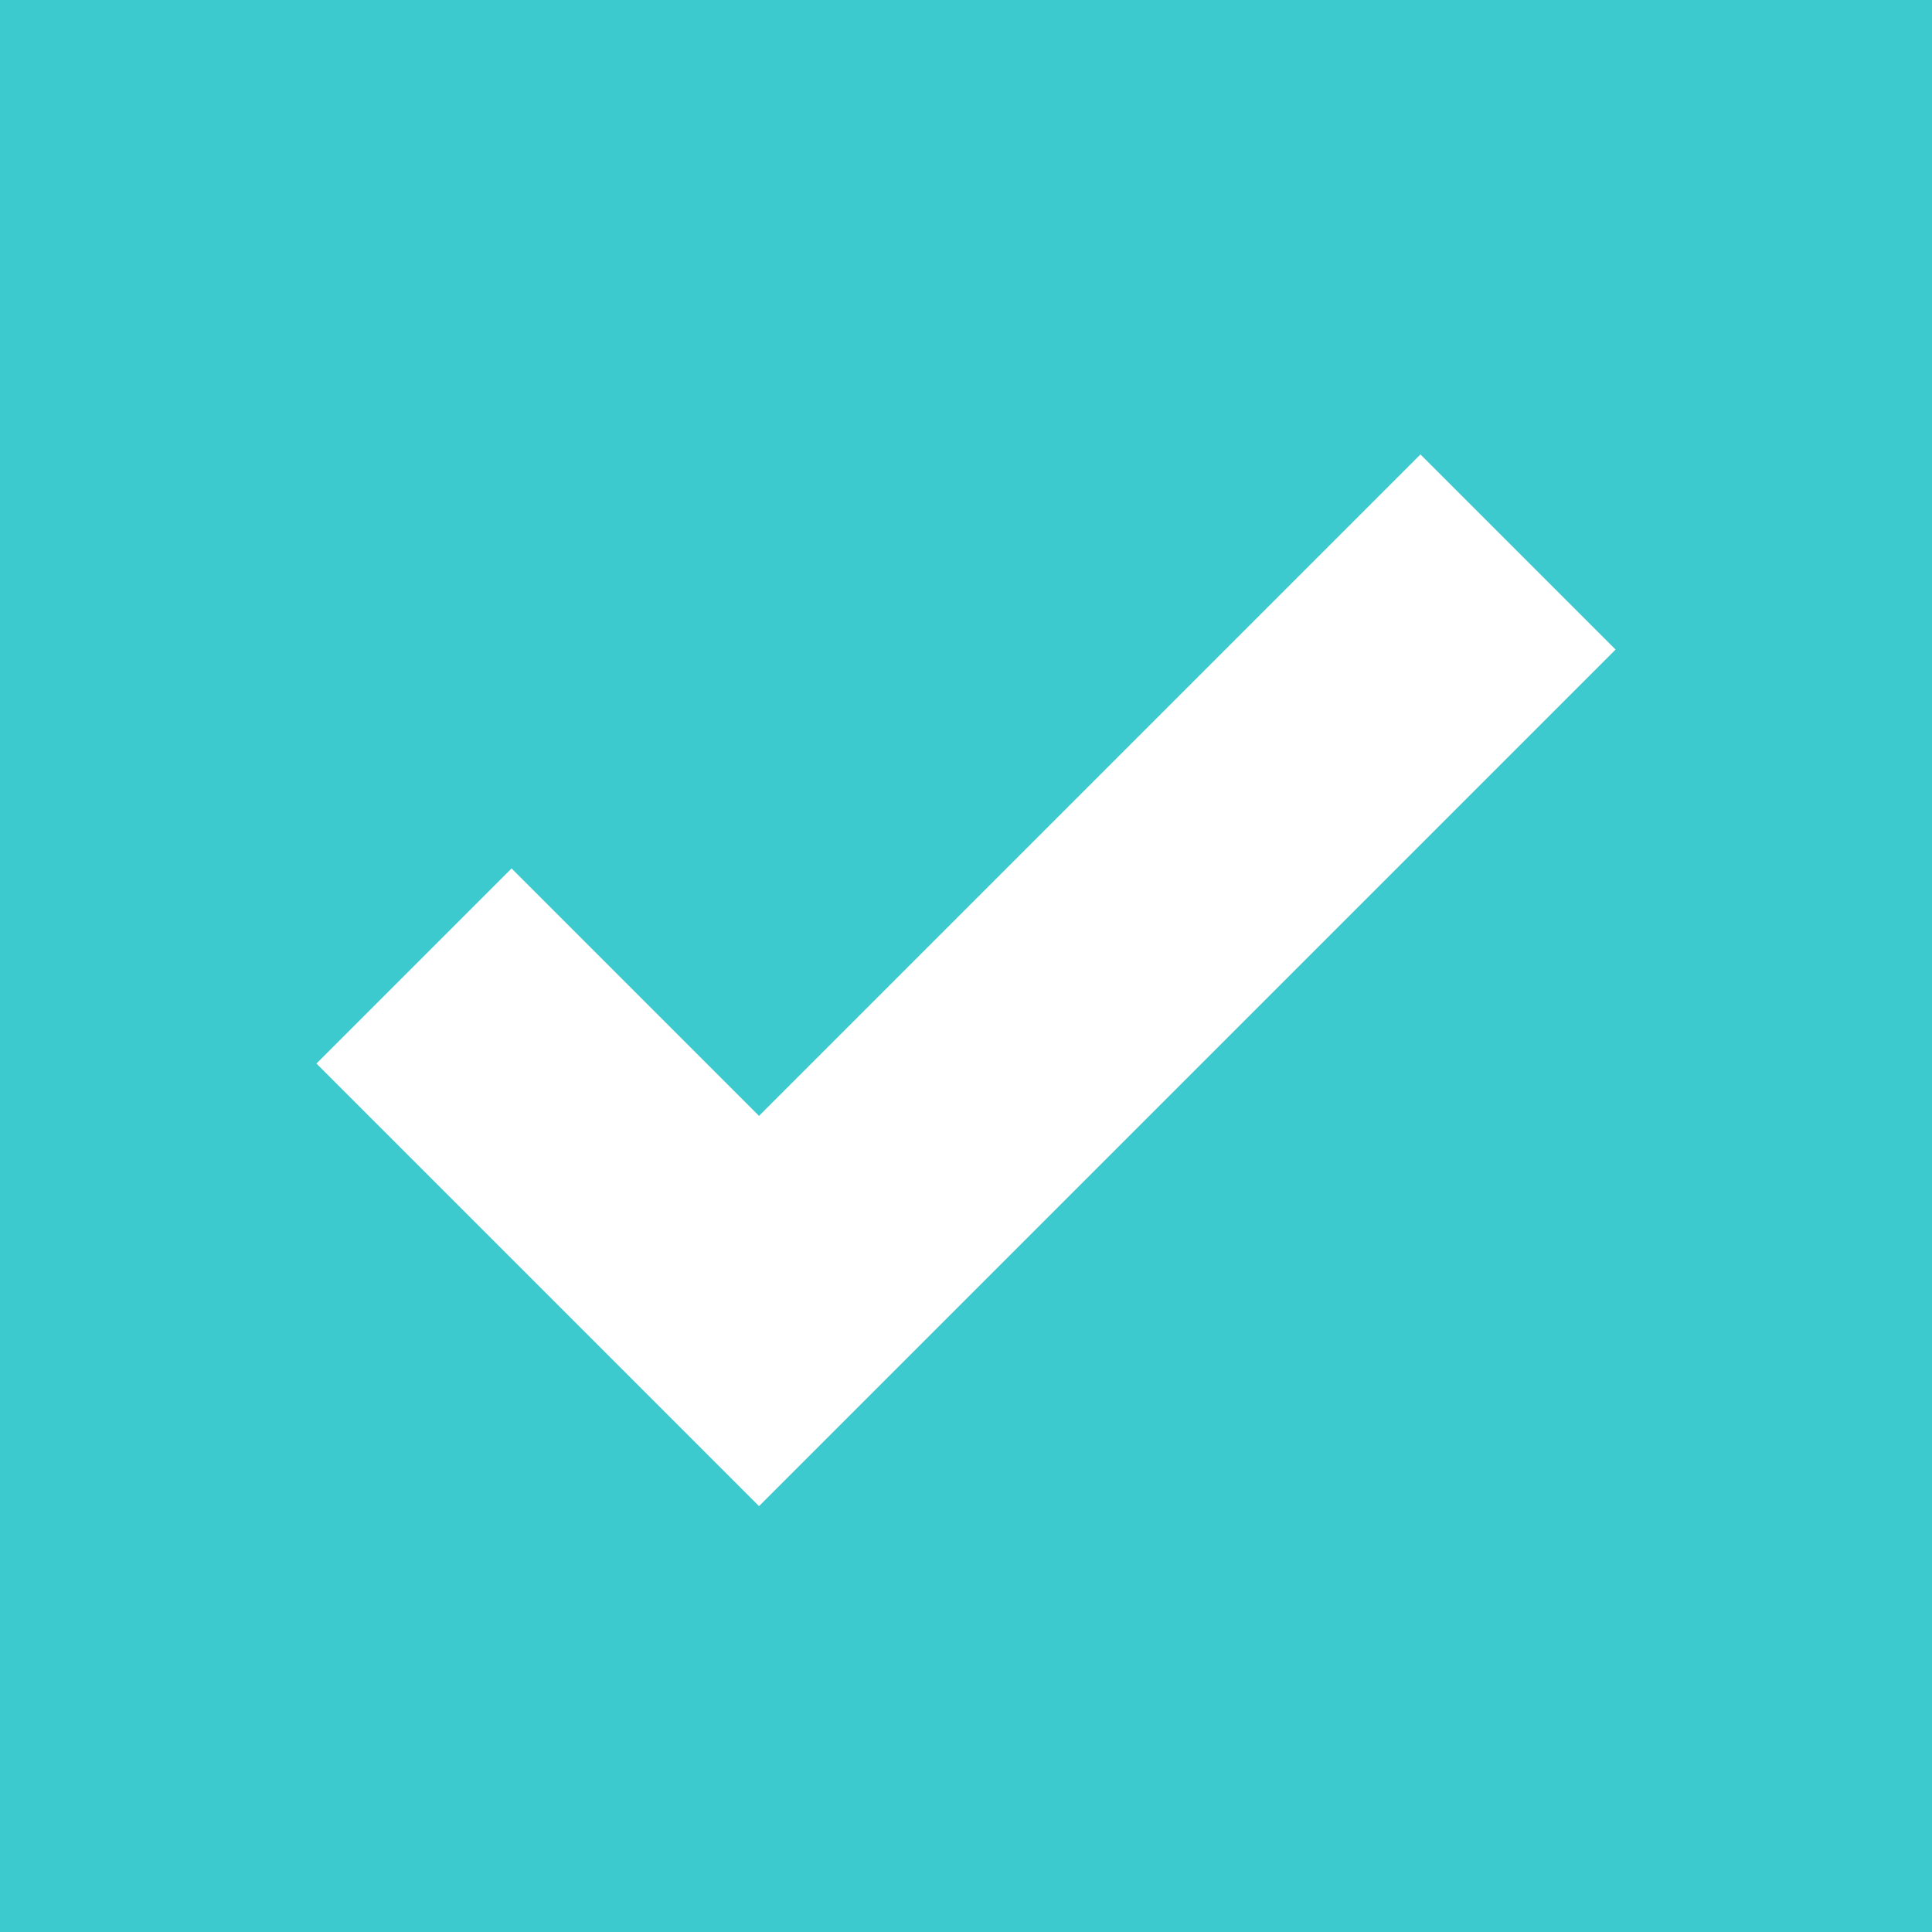 <svg width="14" height="14" viewBox="0 0 14 14" fill="none" xmlns="http://www.w3.org/2000/svg">
<path fill-rule="evenodd" clip-rule="evenodd" d="M14 0H0V14H14V0ZM11.707 4.707L10.293 3.293L5.5 8.086L3.707 6.293L2.293 7.707L5.5 10.914L11.707 4.707Z" fill="#3CCACE"/>
</svg>

